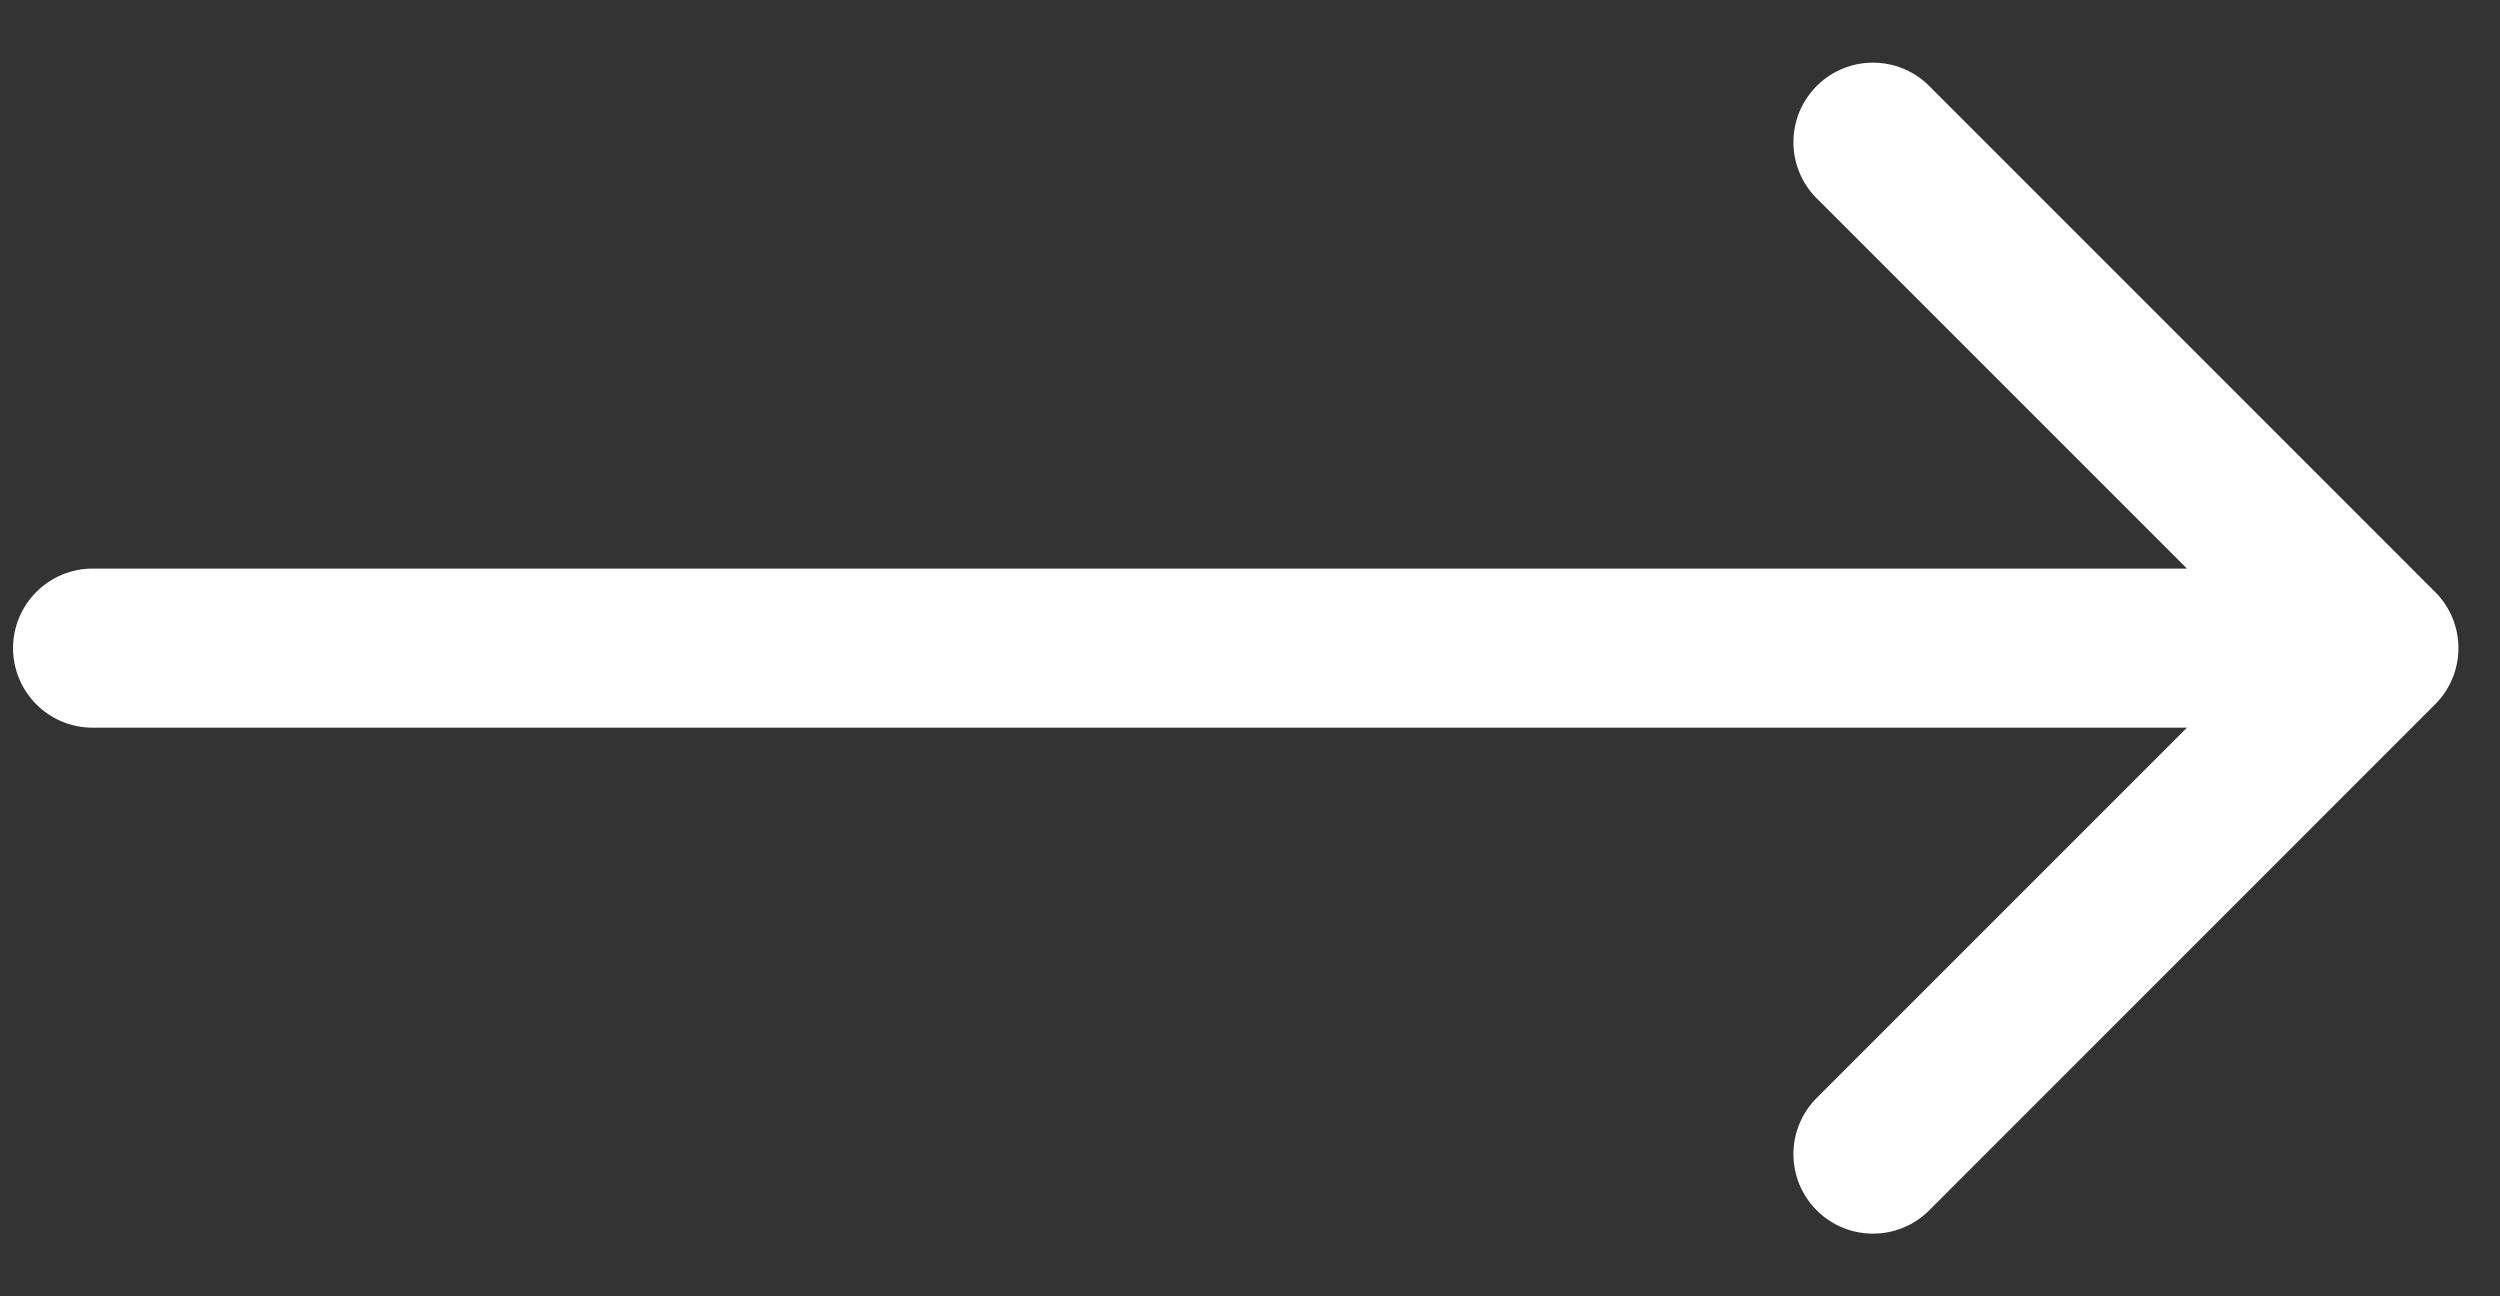 <svg width="27" height="14" viewBox="0 0 27 14" fill="none" xmlns="http://www.w3.org/2000/svg">
<rect x="0" y="0" width="27" height="14" fill="#333333" stroke="none"/>
<path d="M1 6.141C0.526 6.141 0.141 6.526 0.141 7C0.141 7.474 0.526 7.859 1 7.859L1 6.141ZM26.299 7.607C26.635 7.272 26.635 6.728 26.299 6.393L20.835 0.928C20.5 0.593 19.956 0.593 19.621 0.928C19.285 1.264 19.285 1.807 19.621 2.143L24.478 7L19.621 11.857C19.285 12.193 19.285 12.736 19.621 13.072C19.956 13.407 20.5 13.407 20.835 13.072L26.299 7.607ZM1 7.859L25.692 7.859L25.692 6.141L1 6.141L1 7.859Z" fill="white"/>
</svg>
